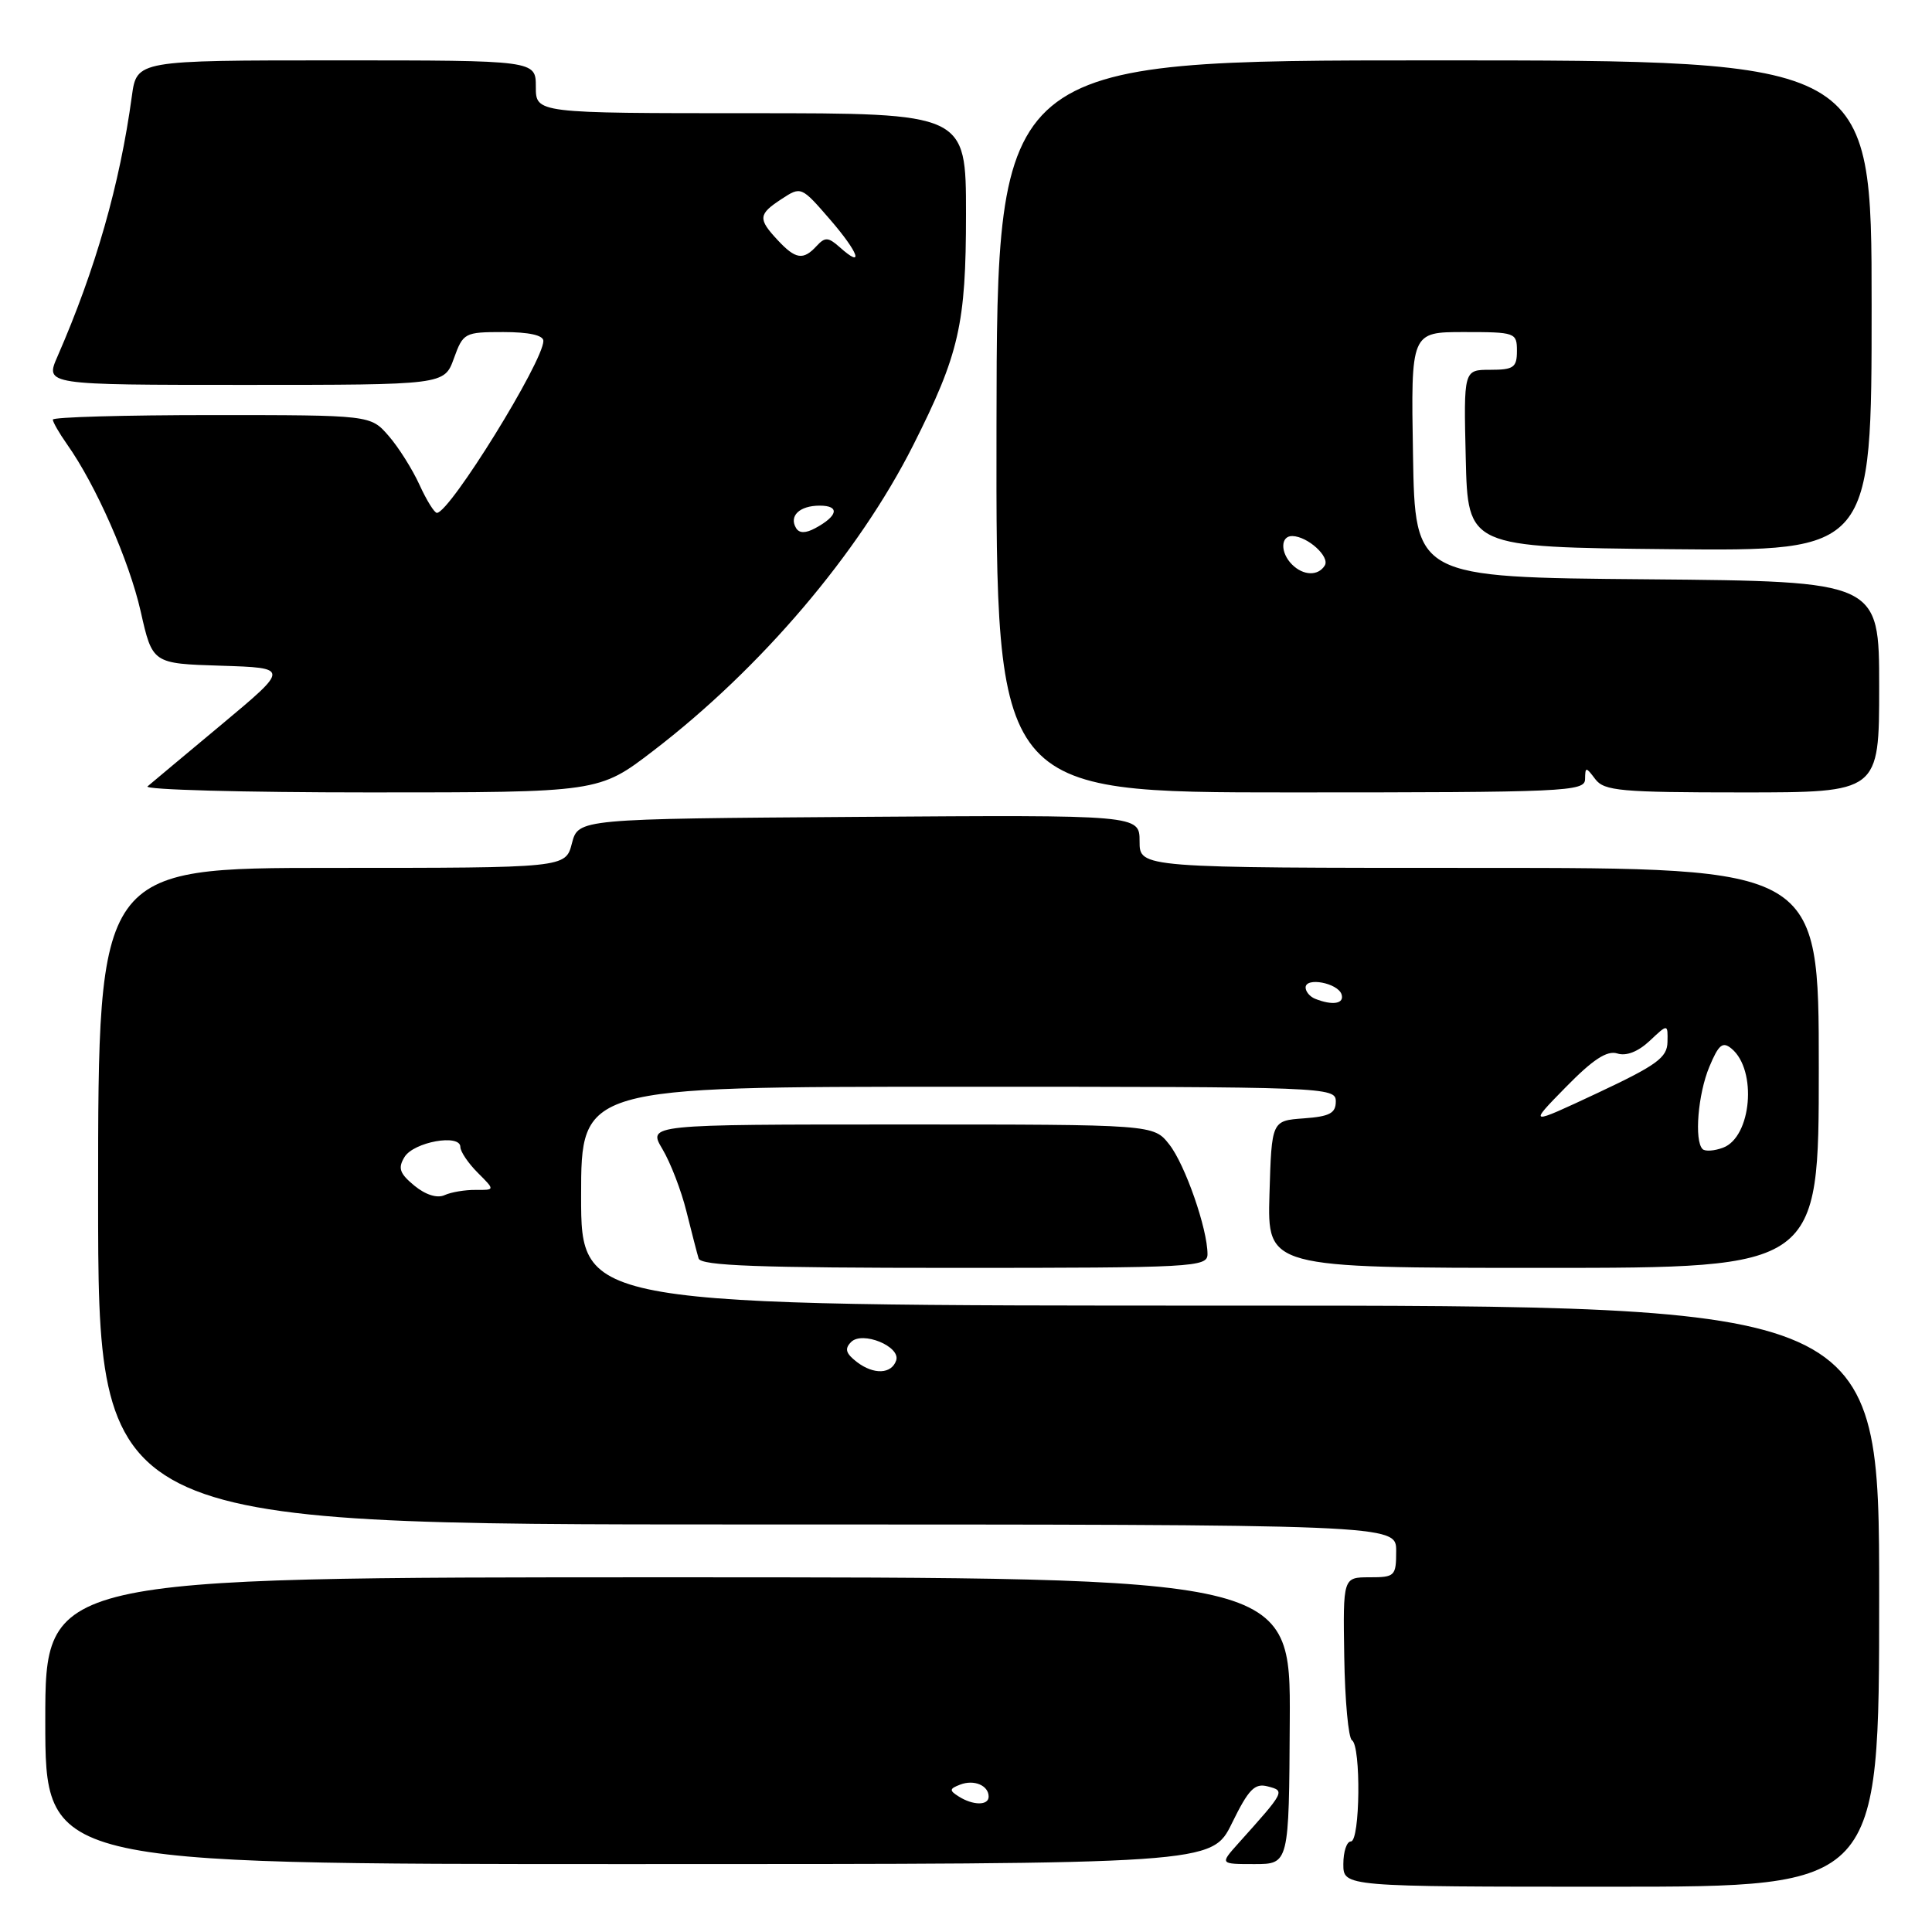 <?xml version="1.0" encoding="UTF-8" standalone="no"?>
<!DOCTYPE svg PUBLIC "-//W3C//DTD SVG 1.1//EN" "http://www.w3.org/Graphics/SVG/1.1/DTD/svg11.dtd" >
<svg xmlns="http://www.w3.org/2000/svg" xmlns:xlink="http://www.w3.org/1999/xlink" version="1.1" viewBox="0 0 256 256">
 <g >
 <path fill="currentColor"
d=" M 249.00 211.50 C 249.00 173.00 249.00 173.00 163.00 173.00 C 77.00 173.00 77.00 173.00 77.00 158.50 C 77.00 144.00 77.00 144.00 127.00 144.00 C 175.84 144.00 177.00 144.05 177.00 145.94 C 177.00 147.51 176.19 147.94 172.75 148.19 C 168.50 148.50 168.50 148.50 168.21 158.25 C 167.93 168.00 167.93 168.00 204.46 168.00 C 241.00 168.00 241.00 168.00 241.00 141.50 C 241.00 115.00 241.00 115.00 196.00 115.00 C 151.00 115.00 151.00 115.00 151.00 111.49 C 151.00 107.98 151.00 107.98 113.81 108.24 C 76.63 108.50 76.63 108.50 75.78 111.75 C 74.94 115.00 74.94 115.00 43.97 115.00 C 13.00 115.00 13.00 115.00 13.00 158.50 C 13.00 202.00 13.00 202.00 99.00 202.00 C 185.00 202.00 185.00 202.00 185.00 205.50 C 185.00 208.84 184.84 209.00 181.47 209.00 C 177.95 209.00 177.95 209.00 178.12 219.53 C 178.21 225.32 178.67 230.30 179.14 230.59 C 180.36 231.34 180.22 244.00 179.00 244.00 C 178.45 244.00 178.00 245.35 178.00 247.00 C 178.00 250.00 178.00 250.00 213.50 250.00 C 249.00 250.00 249.00 250.00 249.00 211.50 Z  M 163.24 241.58 C 165.45 237.07 166.25 236.25 167.99 236.71 C 170.30 237.31 170.29 237.34 164.09 244.25 C 161.63 247.00 161.63 247.00 166.21 247.00 C 170.80 247.00 170.80 247.00 170.90 228.00 C 171.01 209.00 171.01 209.00 88.51 209.00 C 6.00 209.00 6.00 209.00 6.00 228.00 C 6.00 247.00 6.00 247.00 83.29 247.00 C 160.58 247.00 160.58 247.00 163.24 241.58 Z  M 160.00 166.18 C 160.00 162.83 157.03 154.30 154.93 151.64 C 152.85 149.00 152.85 149.00 119.35 149.00 C 85.84 149.00 85.84 149.00 87.77 152.25 C 88.84 154.04 90.27 157.75 90.95 160.50 C 91.64 163.25 92.36 166.06 92.57 166.75 C 92.85 167.72 100.51 168.00 126.47 168.00 C 158.22 168.00 160.00 167.90 160.00 166.18 Z  M 86.54 99.50 C 100.81 88.57 113.77 73.34 121.00 59.00 C 127.10 46.90 128.00 42.98 128.00 28.34 C 128.00 15.00 128.00 15.00 99.50 15.00 C 71.00 15.00 71.00 15.00 71.00 11.50 C 71.00 8.00 71.00 8.00 44.56 8.00 C 18.12 8.00 18.12 8.00 17.47 12.75 C 15.88 24.43 12.67 35.66 7.61 47.25 C 5.97 51.00 5.97 51.00 32.42 51.00 C 58.87 51.00 58.87 51.00 60.14 47.50 C 61.37 44.10 61.55 44.00 66.70 44.00 C 70.07 44.00 72.00 44.42 72.00 45.17 C 72.00 47.89 59.66 67.85 57.90 67.96 C 57.57 67.98 56.53 66.31 55.59 64.25 C 54.65 62.19 52.81 59.26 51.49 57.75 C 49.10 55.00 49.10 55.00 28.05 55.00 C 16.47 55.00 7.00 55.27 7.00 55.60 C 7.00 55.92 7.84 57.39 8.87 58.85 C 12.71 64.27 17.12 74.31 18.64 81.01 C 20.20 87.93 20.20 87.93 29.27 88.21 C 38.34 88.50 38.34 88.50 29.42 95.95 C 24.52 100.04 20.07 103.75 19.55 104.20 C 19.03 104.64 32.27 105.00 48.98 105.00 C 79.36 105.00 79.36 105.00 86.54 99.50 Z  M 210.03 103.25 C 210.06 101.58 210.13 101.58 211.39 103.25 C 212.57 104.80 214.76 105.00 230.86 105.00 C 249.00 105.00 249.00 105.00 249.00 91.01 C 249.00 77.03 249.00 77.03 218.25 76.76 C 187.50 76.50 187.50 76.50 187.23 60.25 C 186.95 44.00 186.95 44.00 193.98 44.00 C 200.80 44.00 201.00 44.07 201.00 46.50 C 201.00 48.69 200.57 49.00 197.47 49.00 C 193.94 49.00 193.94 49.00 194.22 60.75 C 194.50 72.50 194.50 72.50 221.25 72.77 C 248.00 73.03 248.00 73.03 248.00 40.52 C 248.00 8.00 248.00 8.00 190.05 8.00 C 132.11 8.00 132.11 8.00 132.04 56.50 C 131.97 105.00 131.97 105.00 170.99 105.00 C 207.46 105.00 210.00 104.89 210.03 103.25 Z  M 113.55 180.48 C 112.07 179.34 111.88 178.72 112.78 177.82 C 114.27 176.33 119.36 178.41 118.75 180.26 C 118.14 182.08 115.78 182.18 113.55 180.48 Z  M 54.91 157.11 C 52.95 155.49 52.70 154.79 53.60 153.31 C 54.82 151.31 61.00 150.20 61.00 151.98 C 61.00 152.59 62.04 154.13 63.30 155.39 C 65.60 157.69 65.60 157.69 63.05 157.67 C 61.65 157.65 59.79 157.96 58.91 158.36 C 57.94 158.81 56.40 158.33 54.91 157.11 Z  M 225.60 152.26 C 224.48 151.15 224.99 144.95 226.50 141.35 C 227.73 138.40 228.26 137.97 229.44 138.95 C 232.86 141.79 232.09 150.68 228.30 152.08 C 227.14 152.51 225.93 152.59 225.60 152.26 Z  M 207.46 144.07 C 211.07 140.38 212.94 139.16 214.30 139.59 C 215.48 139.97 217.05 139.36 218.59 137.92 C 221.00 135.65 221.00 135.65 220.95 138.08 C 220.91 140.14 219.53 141.14 211.70 144.82 C 202.50 149.13 202.50 149.13 207.46 144.07 Z  M 174.25 132.34 C 173.56 132.06 173.00 131.39 173.00 130.85 C 173.00 129.44 177.26 130.25 177.76 131.75 C 178.17 133.01 176.57 133.27 174.25 132.34 Z  M 127.03 238.04 C 125.76 237.24 125.79 237.02 127.23 236.47 C 129.07 235.76 131.00 236.58 131.00 238.06 C 131.00 239.26 128.94 239.25 127.03 238.04 Z  M 105.50 70.00 C 104.50 68.38 105.93 67.00 108.62 67.00 C 111.32 67.00 111.04 68.37 108.00 70.00 C 106.75 70.67 105.92 70.67 105.50 70.00 Z  M 103.04 31.81 C 100.41 28.99 100.47 28.39 103.58 26.36 C 106.14 24.68 106.19 24.70 109.98 29.08 C 113.80 33.50 114.57 35.71 111.26 32.75 C 109.75 31.41 109.32 31.39 108.21 32.59 C 106.44 34.52 105.42 34.37 103.04 31.81 Z  M 171.20 74.80 C 169.63 73.23 169.66 70.99 171.25 71.03 C 173.29 71.08 176.25 73.78 175.54 74.93 C 174.67 76.35 172.69 76.29 171.20 74.80 Z "/>
</g>
</svg>